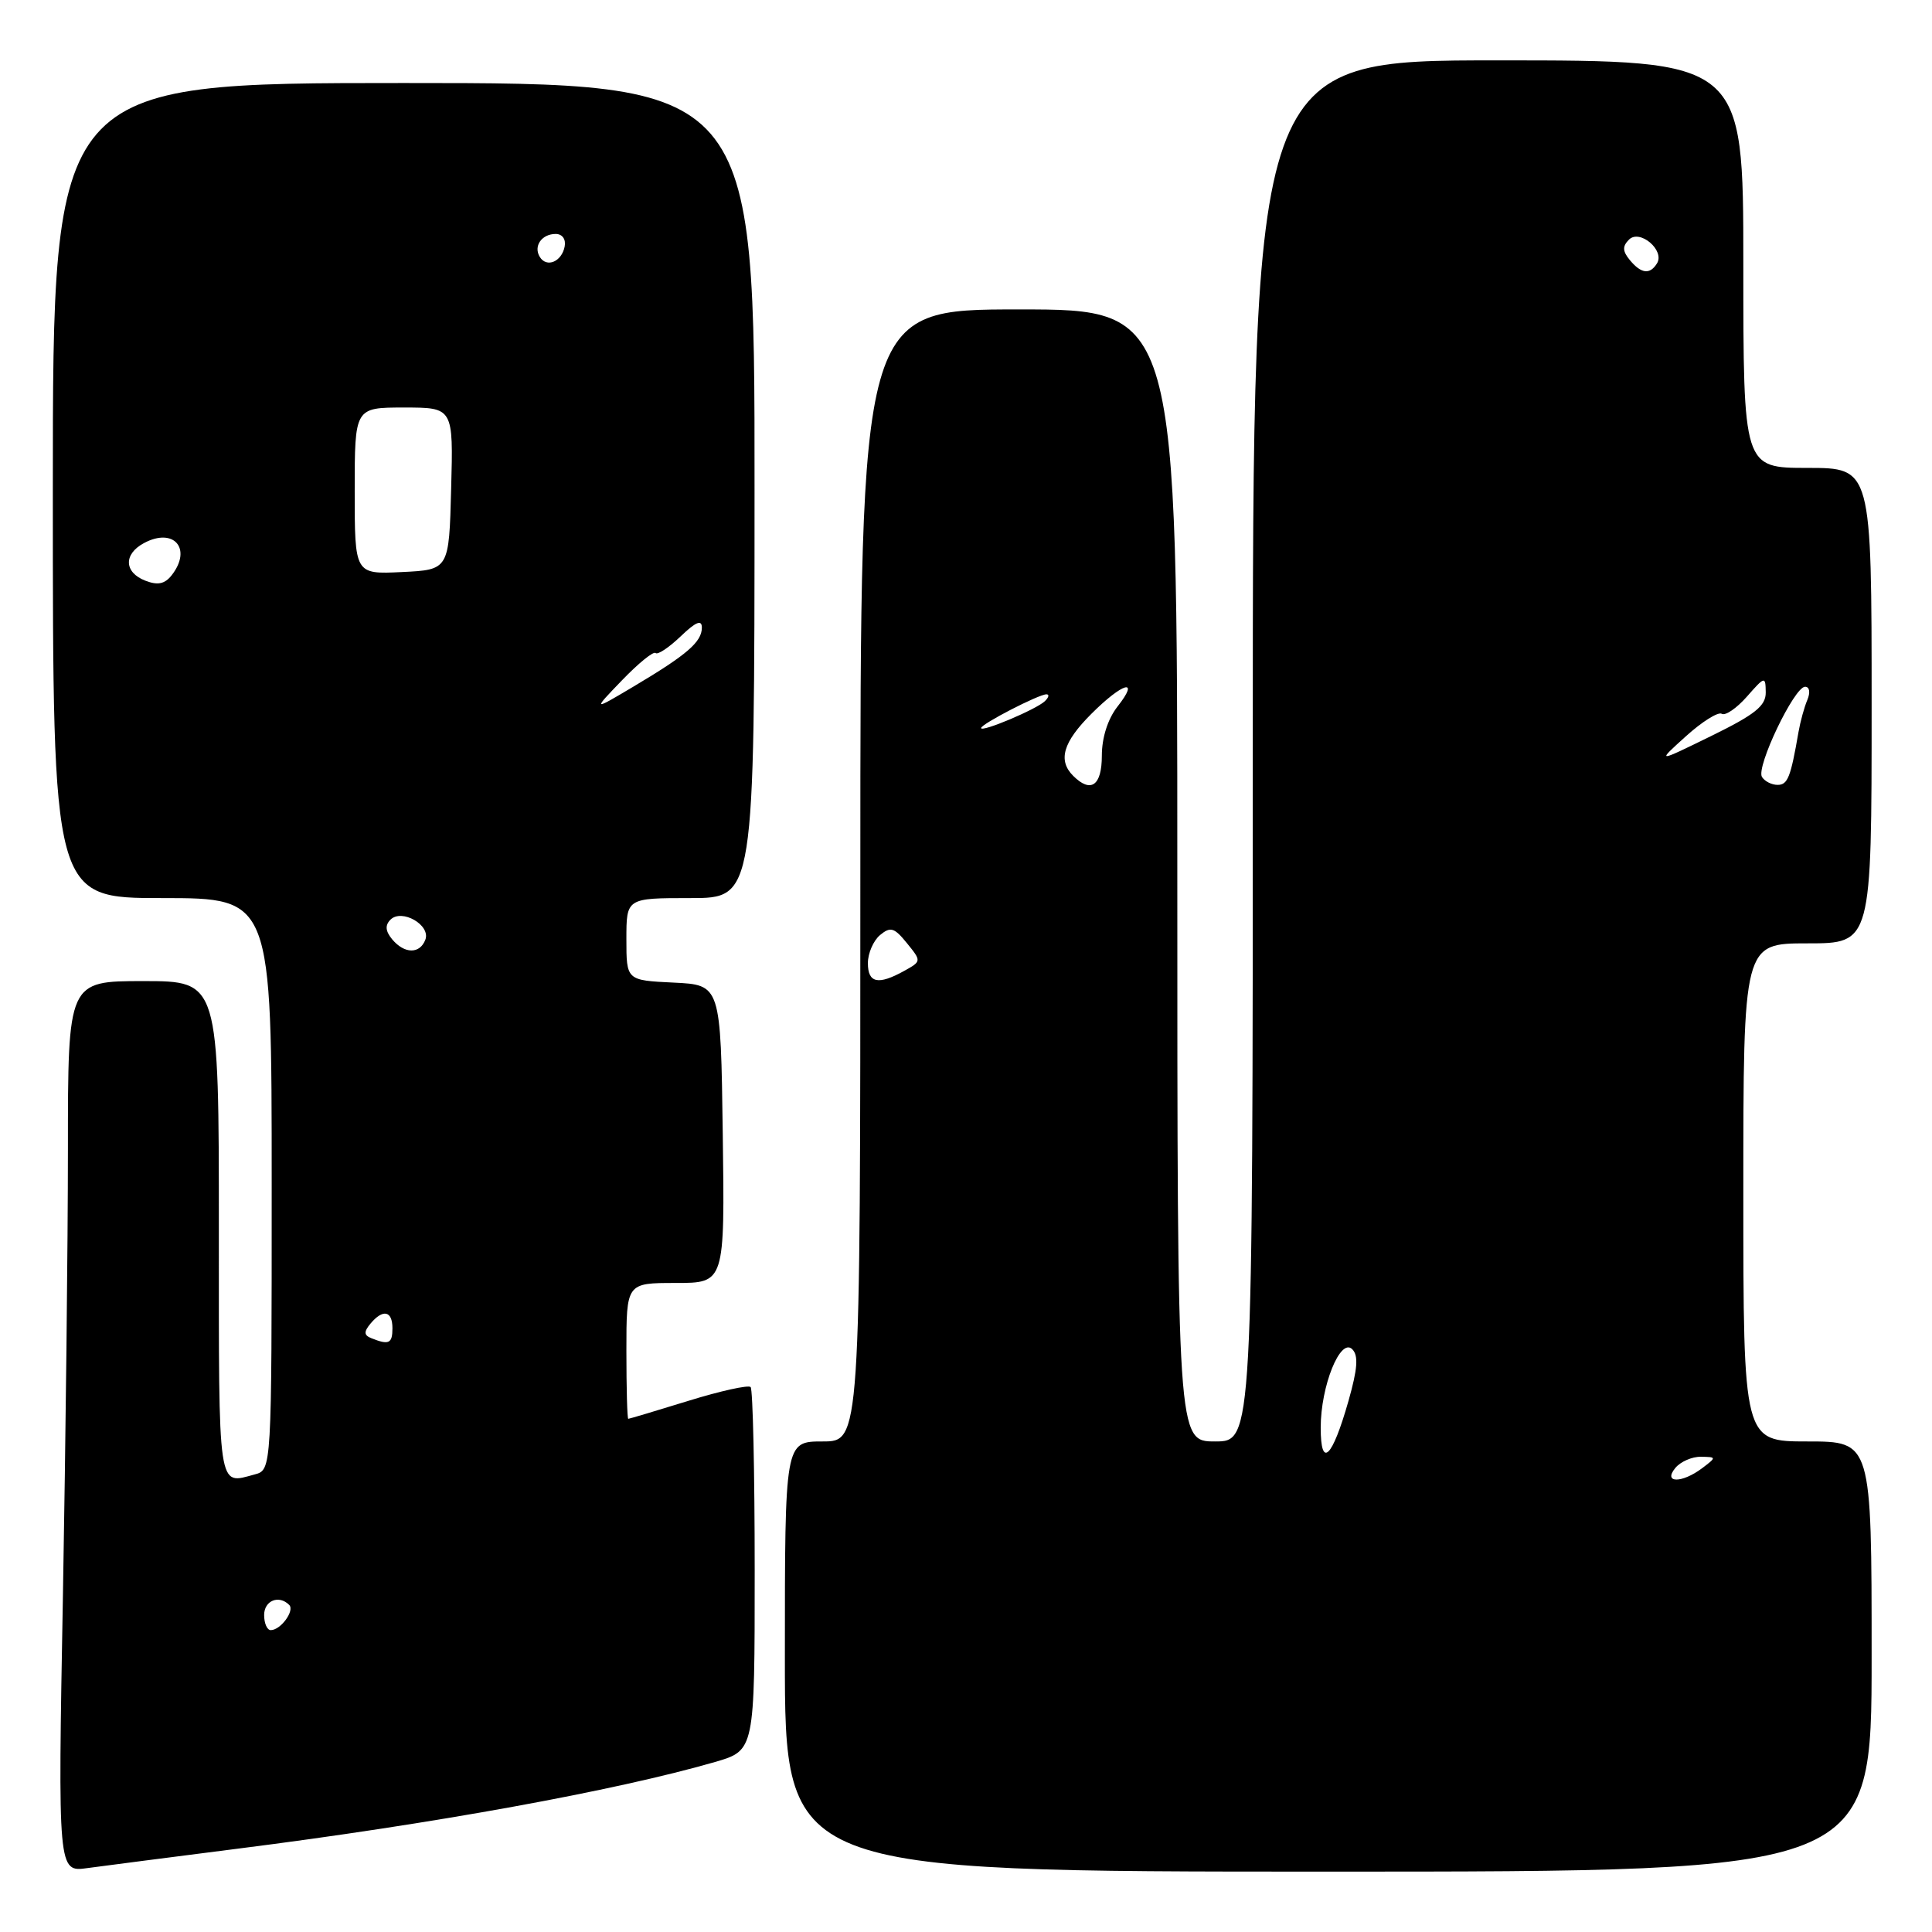 <?xml version="1.0" encoding="UTF-8" standalone="no"?>
<!DOCTYPE svg PUBLIC "-//W3C//DTD SVG 1.1//EN" "http://www.w3.org/Graphics/SVG/1.1/DTD/svg11.dtd" >
<svg xmlns="http://www.w3.org/2000/svg" xmlns:xlink="http://www.w3.org/1999/xlink" version="1.1" viewBox="0 0 256 256">
 <g >
 <path fill="currentColor"
d=" M 31.50 244.96 C 57.42 241.68 81.58 237.28 94.75 233.47 C 100.00 231.94 100.00 231.94 100.00 208.14 C 100.00 195.05 99.76 184.09 99.46 183.79 C 99.16 183.49 95.44 184.31 91.21 185.62 C 86.97 186.93 83.39 188.00 83.25 188.00 C 83.11 188.00 83.00 183.95 83.00 179.00 C 83.00 170.00 83.00 170.00 89.52 170.00 C 96.04 170.00 96.04 170.00 95.77 150.25 C 95.50 130.50 95.50 130.50 89.25 130.20 C 83.00 129.90 83.00 129.90 83.00 124.45 C 83.00 119.00 83.00 119.00 91.48 119.00 C 99.97 119.00 99.97 119.00 99.98 65.00 C 100.00 11.00 100.00 11.00 53.50 11.00 C 7.00 11.00 7.00 11.00 7.00 65.00 C 7.00 119.00 7.00 119.00 21.50 119.00 C 36.00 119.00 36.00 119.00 36.00 156.88 C 36.00 194.77 36.00 194.77 33.75 195.37 C 28.80 196.70 29.00 198.04 29.00 163.00 C 29.00 130.00 29.00 130.00 19.00 130.00 C 9.00 130.00 9.00 130.00 9.00 152.25 C 9.00 164.49 8.70 191.05 8.34 211.29 C 7.67 248.08 7.67 248.08 11.59 247.53 C 13.74 247.24 22.70 246.08 31.50 244.96 Z  M 248.00 219.50 C 248.00 191.00 248.00 191.00 239.50 191.00 C 231.00 191.00 231.00 191.00 231.00 158.00 C 231.00 125.00 231.00 125.00 239.50 125.00 C 248.00 125.00 248.00 125.00 248.00 93.50 C 248.00 62.00 248.00 62.00 239.50 62.00 C 231.00 62.00 231.00 62.00 231.00 35.00 C 231.00 8.00 231.00 8.00 198.50 8.00 C 166.00 8.00 166.00 8.00 166.00 99.50 C 166.00 191.00 166.00 191.00 161.00 191.00 C 156.00 191.00 156.00 191.00 156.00 116.00 C 156.00 41.00 156.00 41.00 135.00 41.00 C 114.00 41.00 114.00 41.00 114.00 116.00 C 114.00 191.00 114.00 191.00 109.00 191.00 C 104.00 191.00 104.00 191.00 104.00 219.50 C 104.00 248.00 104.00 248.00 176.00 248.00 C 248.00 248.00 248.00 248.00 248.00 219.50 Z  M 35.00 214.00 C 35.00 212.08 36.96 211.29 38.32 212.66 C 39.08 213.42 37.19 216.00 35.88 216.00 C 35.39 216.00 35.00 215.10 35.00 214.00 Z  M 49.21 177.32 C 48.22 176.93 48.19 176.48 49.08 175.40 C 50.74 173.41 52.00 173.67 52.00 176.00 C 52.00 178.03 51.53 178.25 49.21 177.32 Z  M 51.96 124.46 C 51.07 123.38 51.00 122.60 51.74 121.86 C 53.24 120.36 57.10 122.58 56.36 124.52 C 55.62 126.44 53.59 126.41 51.96 124.46 Z  M 82.44 90.12 C 84.60 87.88 86.59 86.26 86.87 86.53 C 87.14 86.80 88.63 85.81 90.18 84.33 C 92.20 82.39 93.00 82.06 93.00 83.16 C 93.00 85.06 91.04 86.75 84.00 90.94 C 78.50 94.21 78.50 94.21 82.44 90.12 Z  M 19.25 76.94 C 16.43 75.84 16.35 73.42 19.08 71.96 C 23.03 69.84 25.50 72.70 22.75 76.22 C 21.83 77.39 20.90 77.58 19.25 76.94 Z  M 47.00 65.05 C 47.00 54.00 47.00 54.00 53.53 54.00 C 60.07 54.00 60.07 54.00 59.78 64.75 C 59.50 75.50 59.50 75.50 53.25 75.80 C 47.00 76.10 47.00 76.10 47.00 65.05 Z  M 71.53 34.05 C 70.65 32.63 71.77 31.00 73.63 31.00 C 74.51 31.00 75.01 31.70 74.82 32.67 C 74.43 34.68 72.44 35.52 71.53 34.05 Z  M 222.00 194.50 C 222.68 193.68 224.20 193.01 225.37 193.03 C 227.46 193.06 227.46 193.09 225.56 194.53 C 222.86 196.57 220.30 196.55 222.00 194.50 Z  M 175.00 189.17 C 175.00 183.66 177.60 177.20 179.18 178.78 C 180.02 179.62 179.89 181.37 178.68 185.63 C 176.52 193.22 175.00 194.68 175.00 189.17 Z  M 115.00 127.62 C 115.00 126.31 115.73 124.64 116.61 123.90 C 118.00 122.75 118.50 122.91 120.17 124.97 C 122.11 127.36 122.11 127.37 119.81 128.65 C 116.36 130.56 115.00 130.27 115.00 127.62 Z  M 142.20 102.80 C 140.15 100.75 140.86 98.34 144.60 94.60 C 148.78 90.42 151.11 89.77 148.07 93.63 C 146.79 95.27 146.00 97.74 146.00 100.13 C 146.00 104.12 144.54 105.14 142.20 102.80 Z  M 233.47 102.95 C 232.66 101.65 237.75 91.00 239.18 91.00 C 239.78 91.00 239.90 91.74 239.48 92.75 C 239.07 93.71 238.55 95.62 238.31 97.00 C 237.27 103.02 236.88 104.00 235.54 104.00 C 234.76 104.00 233.83 103.53 233.47 102.95 Z  M 223.39 97.56 C 225.52 95.63 227.66 94.29 228.14 94.58 C 228.61 94.88 230.11 93.85 231.47 92.31 C 233.86 89.59 233.94 89.57 233.97 91.74 C 233.99 93.53 232.57 94.67 226.75 97.52 C 219.50 101.07 219.50 101.07 223.39 97.56 Z  M 130.00 96.47 C 130.00 95.94 137.64 92.00 138.66 92.00 C 139.07 92.00 138.97 92.41 138.45 92.91 C 137.31 94.00 130.00 97.08 130.00 96.47 Z  M 215.96 34.46 C 214.99 33.28 214.96 32.64 215.85 31.75 C 217.28 30.32 220.63 33.17 219.56 34.90 C 218.62 36.42 217.47 36.28 215.96 34.46 Z "/>
</g>
</svg>